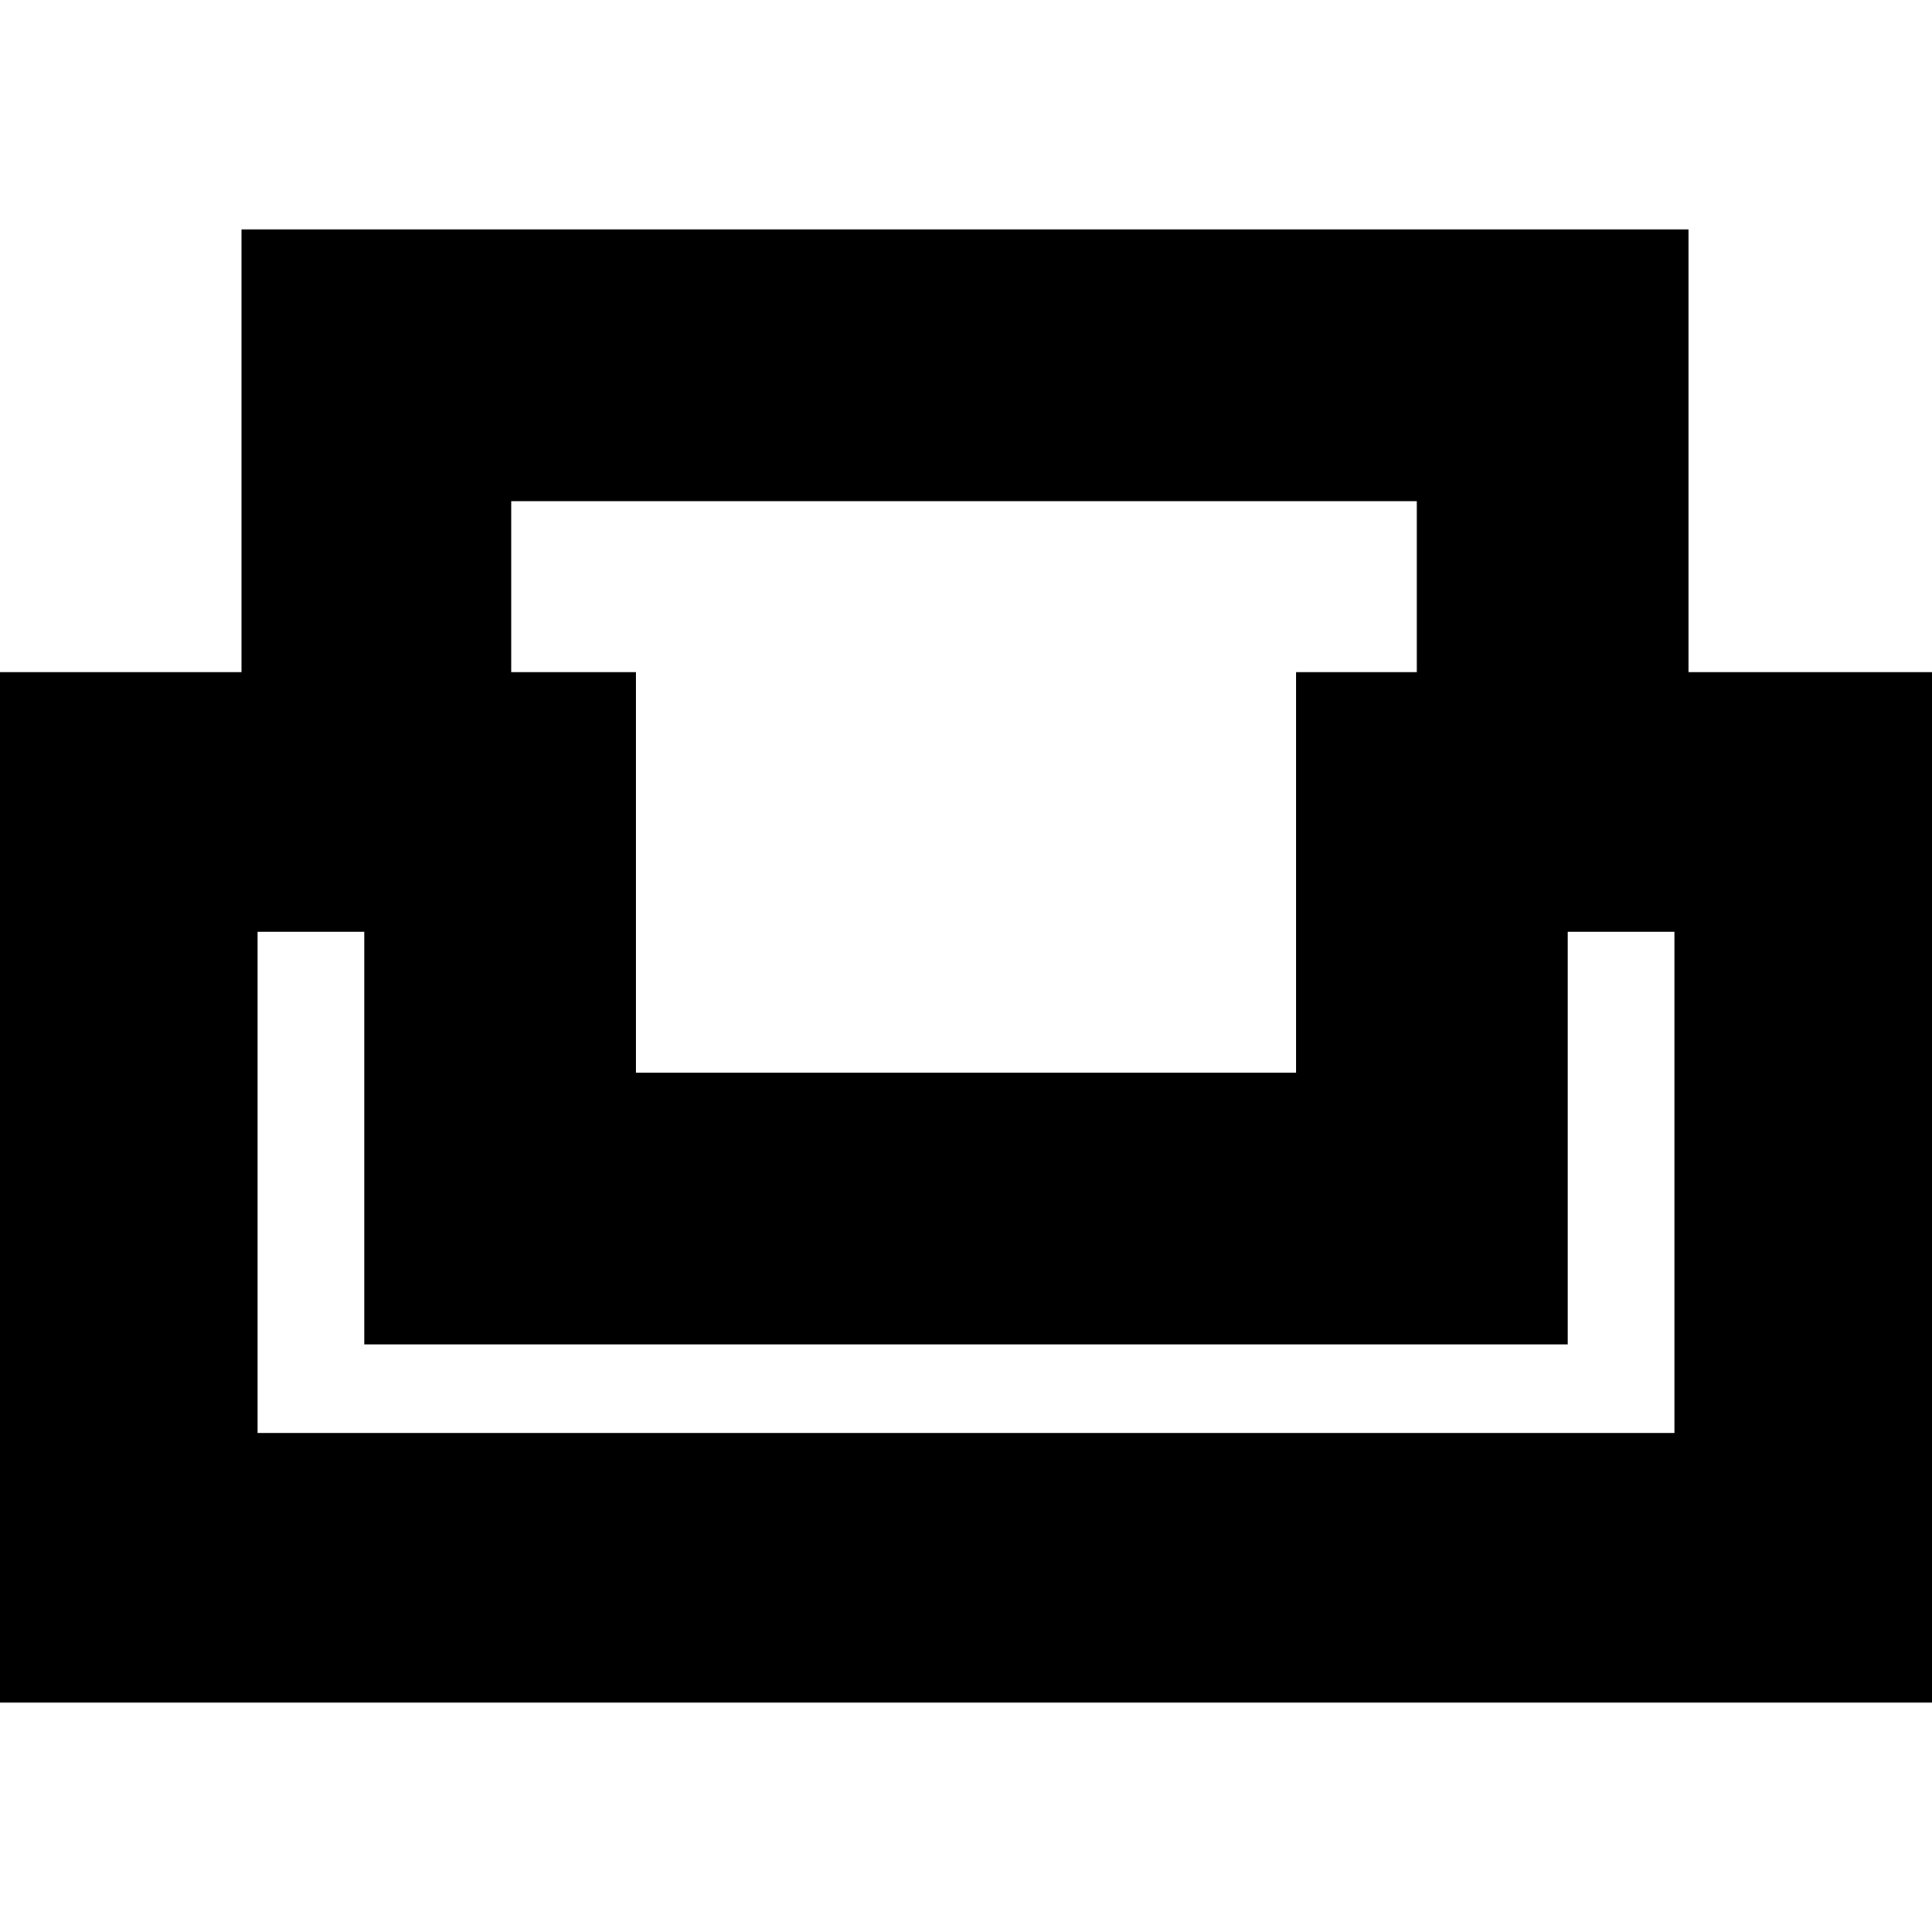 <svg xmlns="http://www.w3.org/2000/svg" height="24" viewBox="0 -960 960 960" width="24"><path d="M-6-114v-512h126v-220h719v220h127v512H-6Zm322-313h328v-199h60v-85H254v85h62v199ZM128-248h704v-249h-53v205H181v-205h-53v249Zm352-44Zm0-135Zm0 135Z"/></svg>